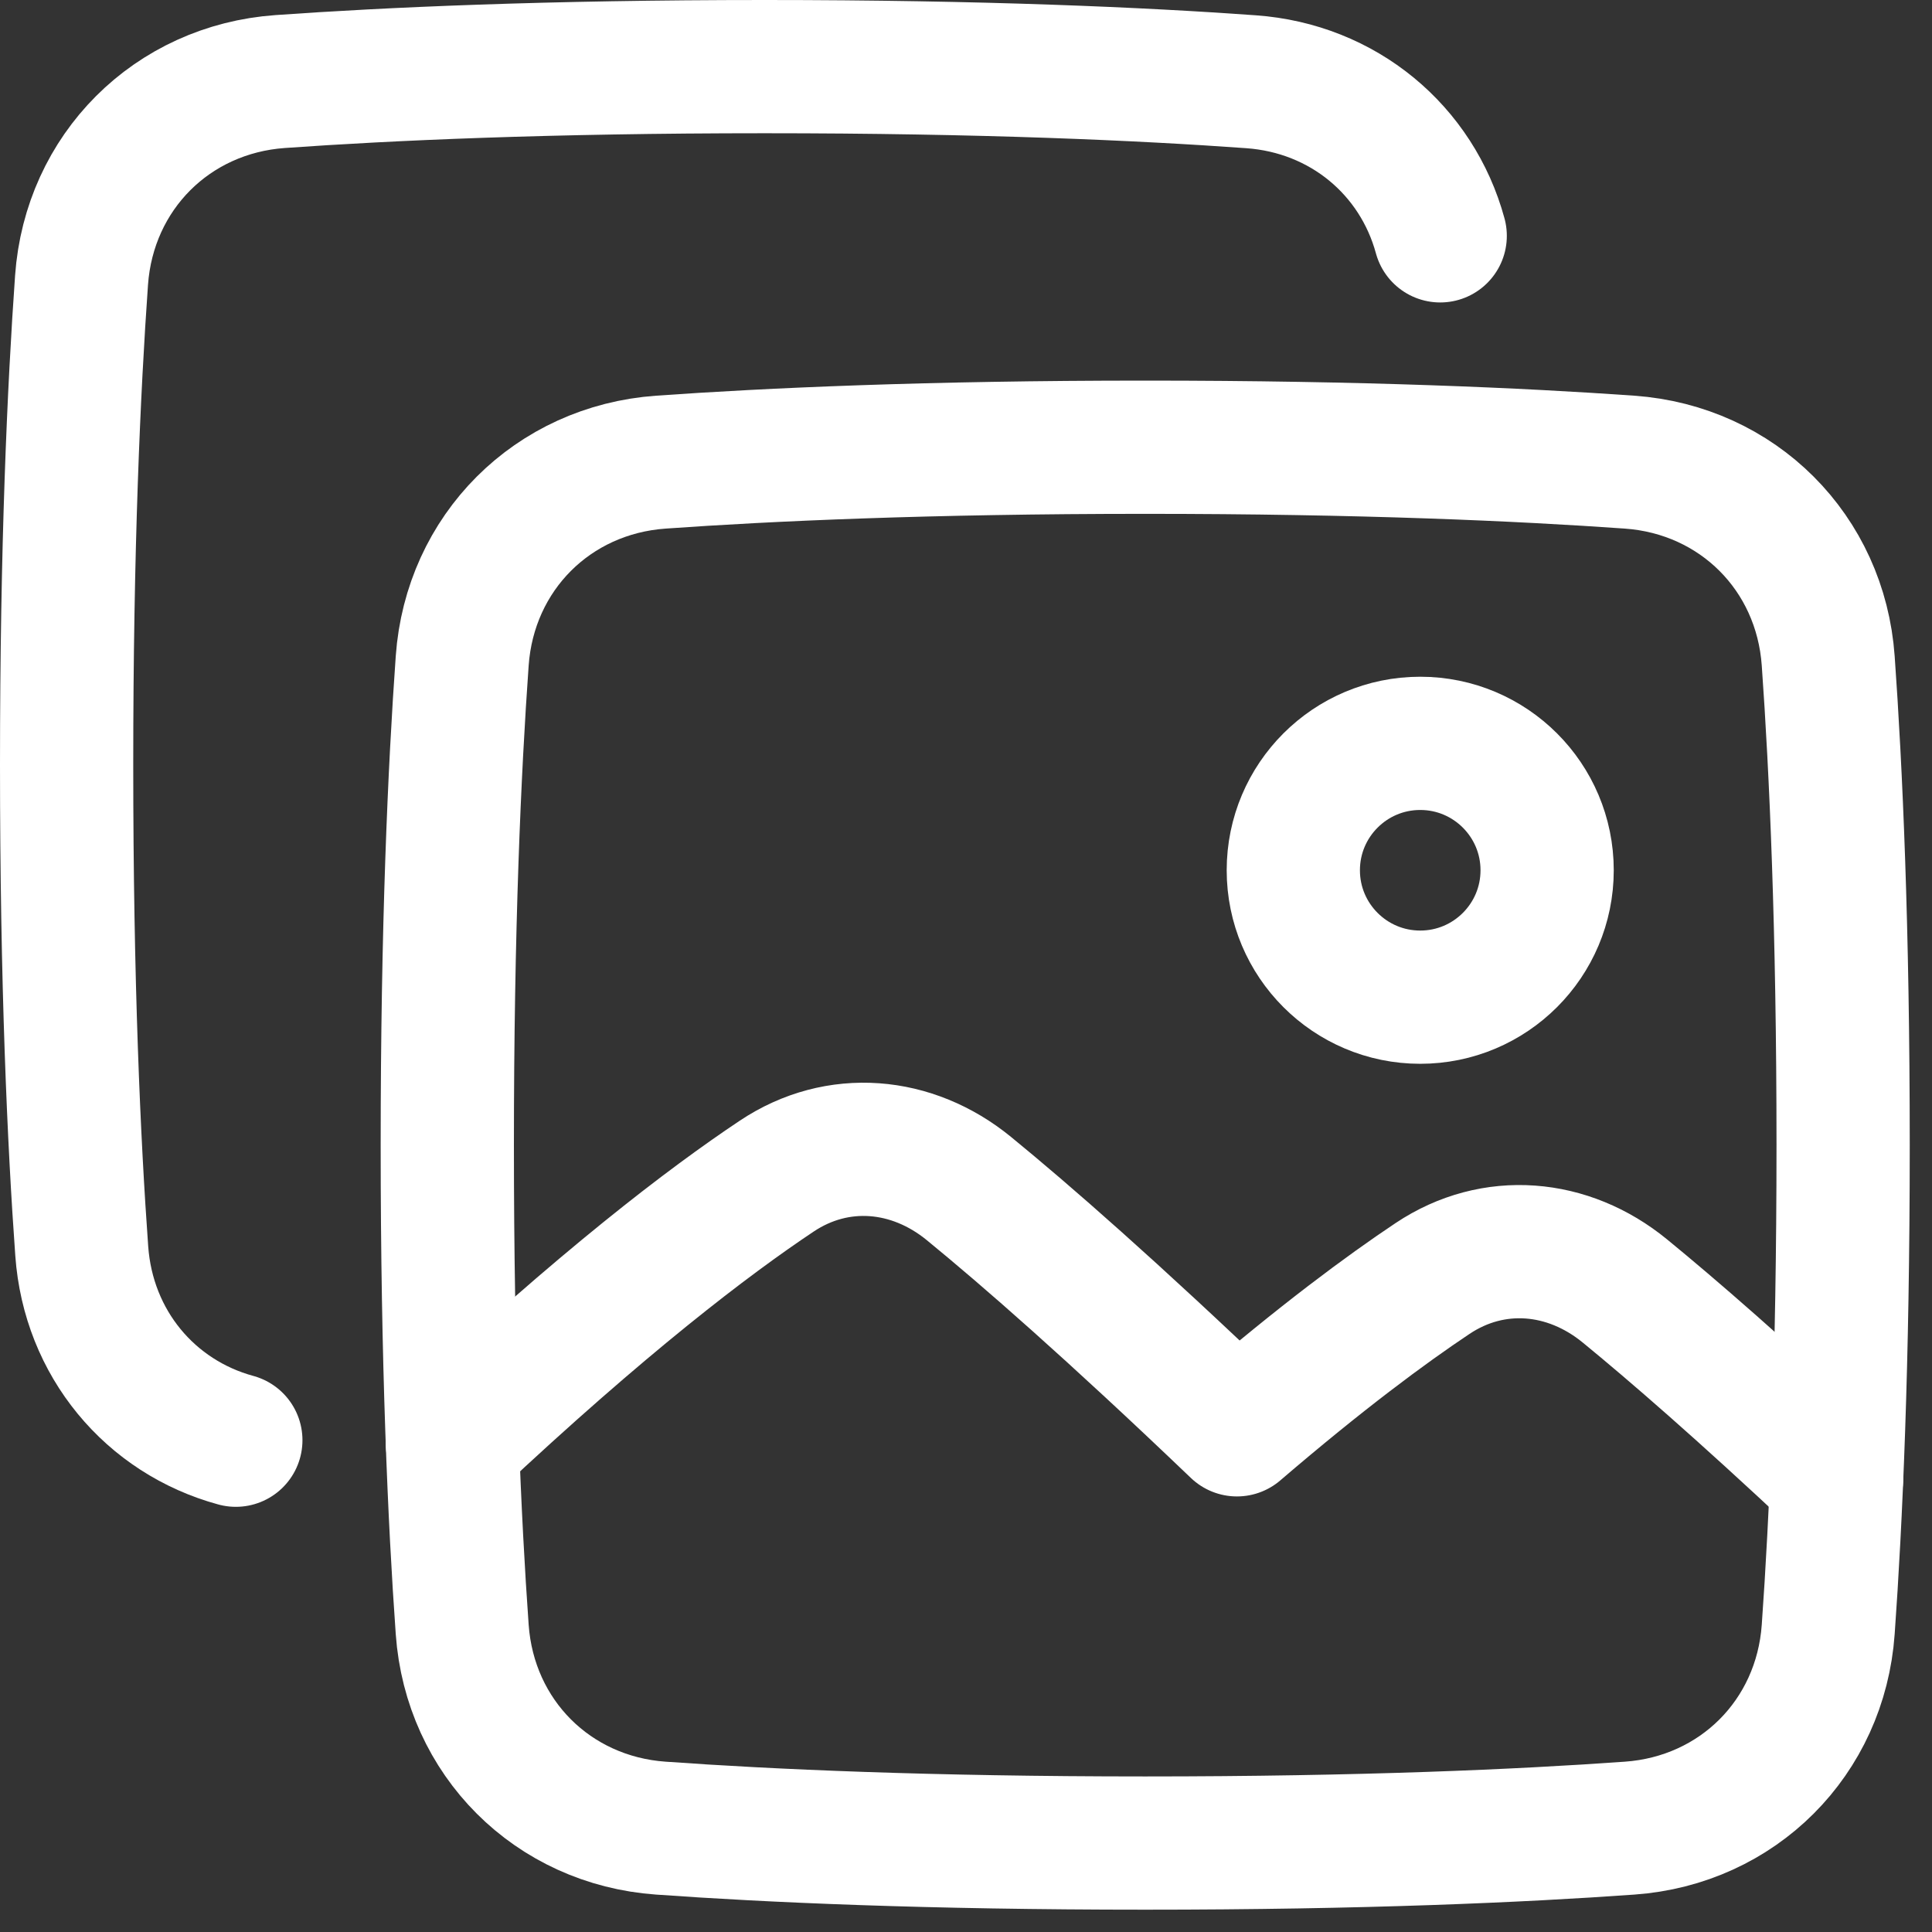 <svg width="29" height="29" viewBox="0 0 29 29" fill="none" xmlns="http://www.w3.org/2000/svg">
<rect x="0" y="0" width="29" height="29" fill="#333333" stroke="none"/>
<path d="M21.618 3.54C21.268 2.255 20.164 1.326 18.778 1.227C17.155 1.11 14.756 1 11.476 1C8.217 1 5.827 1.109 4.205 1.224C2.581 1.34 1.34 2.581 1.224 4.205C1.109 5.827 1 8.217 1 11.476C1 14.756 1.11 17.155 1.227 18.778C1.326 20.164 2.255 21.268 3.54 21.618" stroke="#FFFFFF" stroke-width="2" stroke-linecap="round" stroke-linejoin="round"/>
<path d="M6.938 9.918C7.054 8.294 8.295 7.053 9.919 6.937C11.541 6.822 13.931 6.713 17.19 6.713C20.449 6.713 22.839 6.822 24.461 6.937C26.085 7.053 27.326 8.294 27.442 9.918C27.558 11.54 27.666 13.93 27.666 17.189C27.666 20.448 27.558 22.838 27.442 24.46C27.326 26.084 26.085 27.325 24.461 27.441C22.839 27.557 20.449 27.665 17.19 27.665C13.931 27.665 11.541 27.557 9.919 27.441C8.295 27.325 7.054 26.084 6.938 24.46C6.822 22.838 6.714 20.448 6.714 17.189C6.714 13.93 6.822 11.54 6.938 9.918Z" stroke="#FFFFFF" stroke-width="2" stroke-linecap="round" stroke-linejoin="round"/>
<path d="M27.568 22.198C26.136 20.856 25.104 19.962 24.388 19.376C23.538 18.681 22.418 18.58 21.504 19.19C20.799 19.66 19.831 20.378 18.567 21.462C16.688 19.665 15.393 18.535 14.543 17.84C13.693 17.145 12.573 17.044 11.659 17.654C10.63 18.34 9.041 19.554 6.79 21.666" stroke="#FFFFFF" stroke-width="2" stroke-linecap="round" stroke-linejoin="round"/>
<path d="M21.318 14.968C22.37 14.968 23.223 14.115 23.223 13.063C23.223 12.011 22.37 11.158 21.318 11.158C20.266 11.158 19.413 12.011 19.413 13.063C19.413 14.115 20.266 14.968 21.318 14.968Z" stroke="#FFFFFF" stroke-width="2" stroke-linecap="round" stroke-linejoin="round"/>
</svg>
